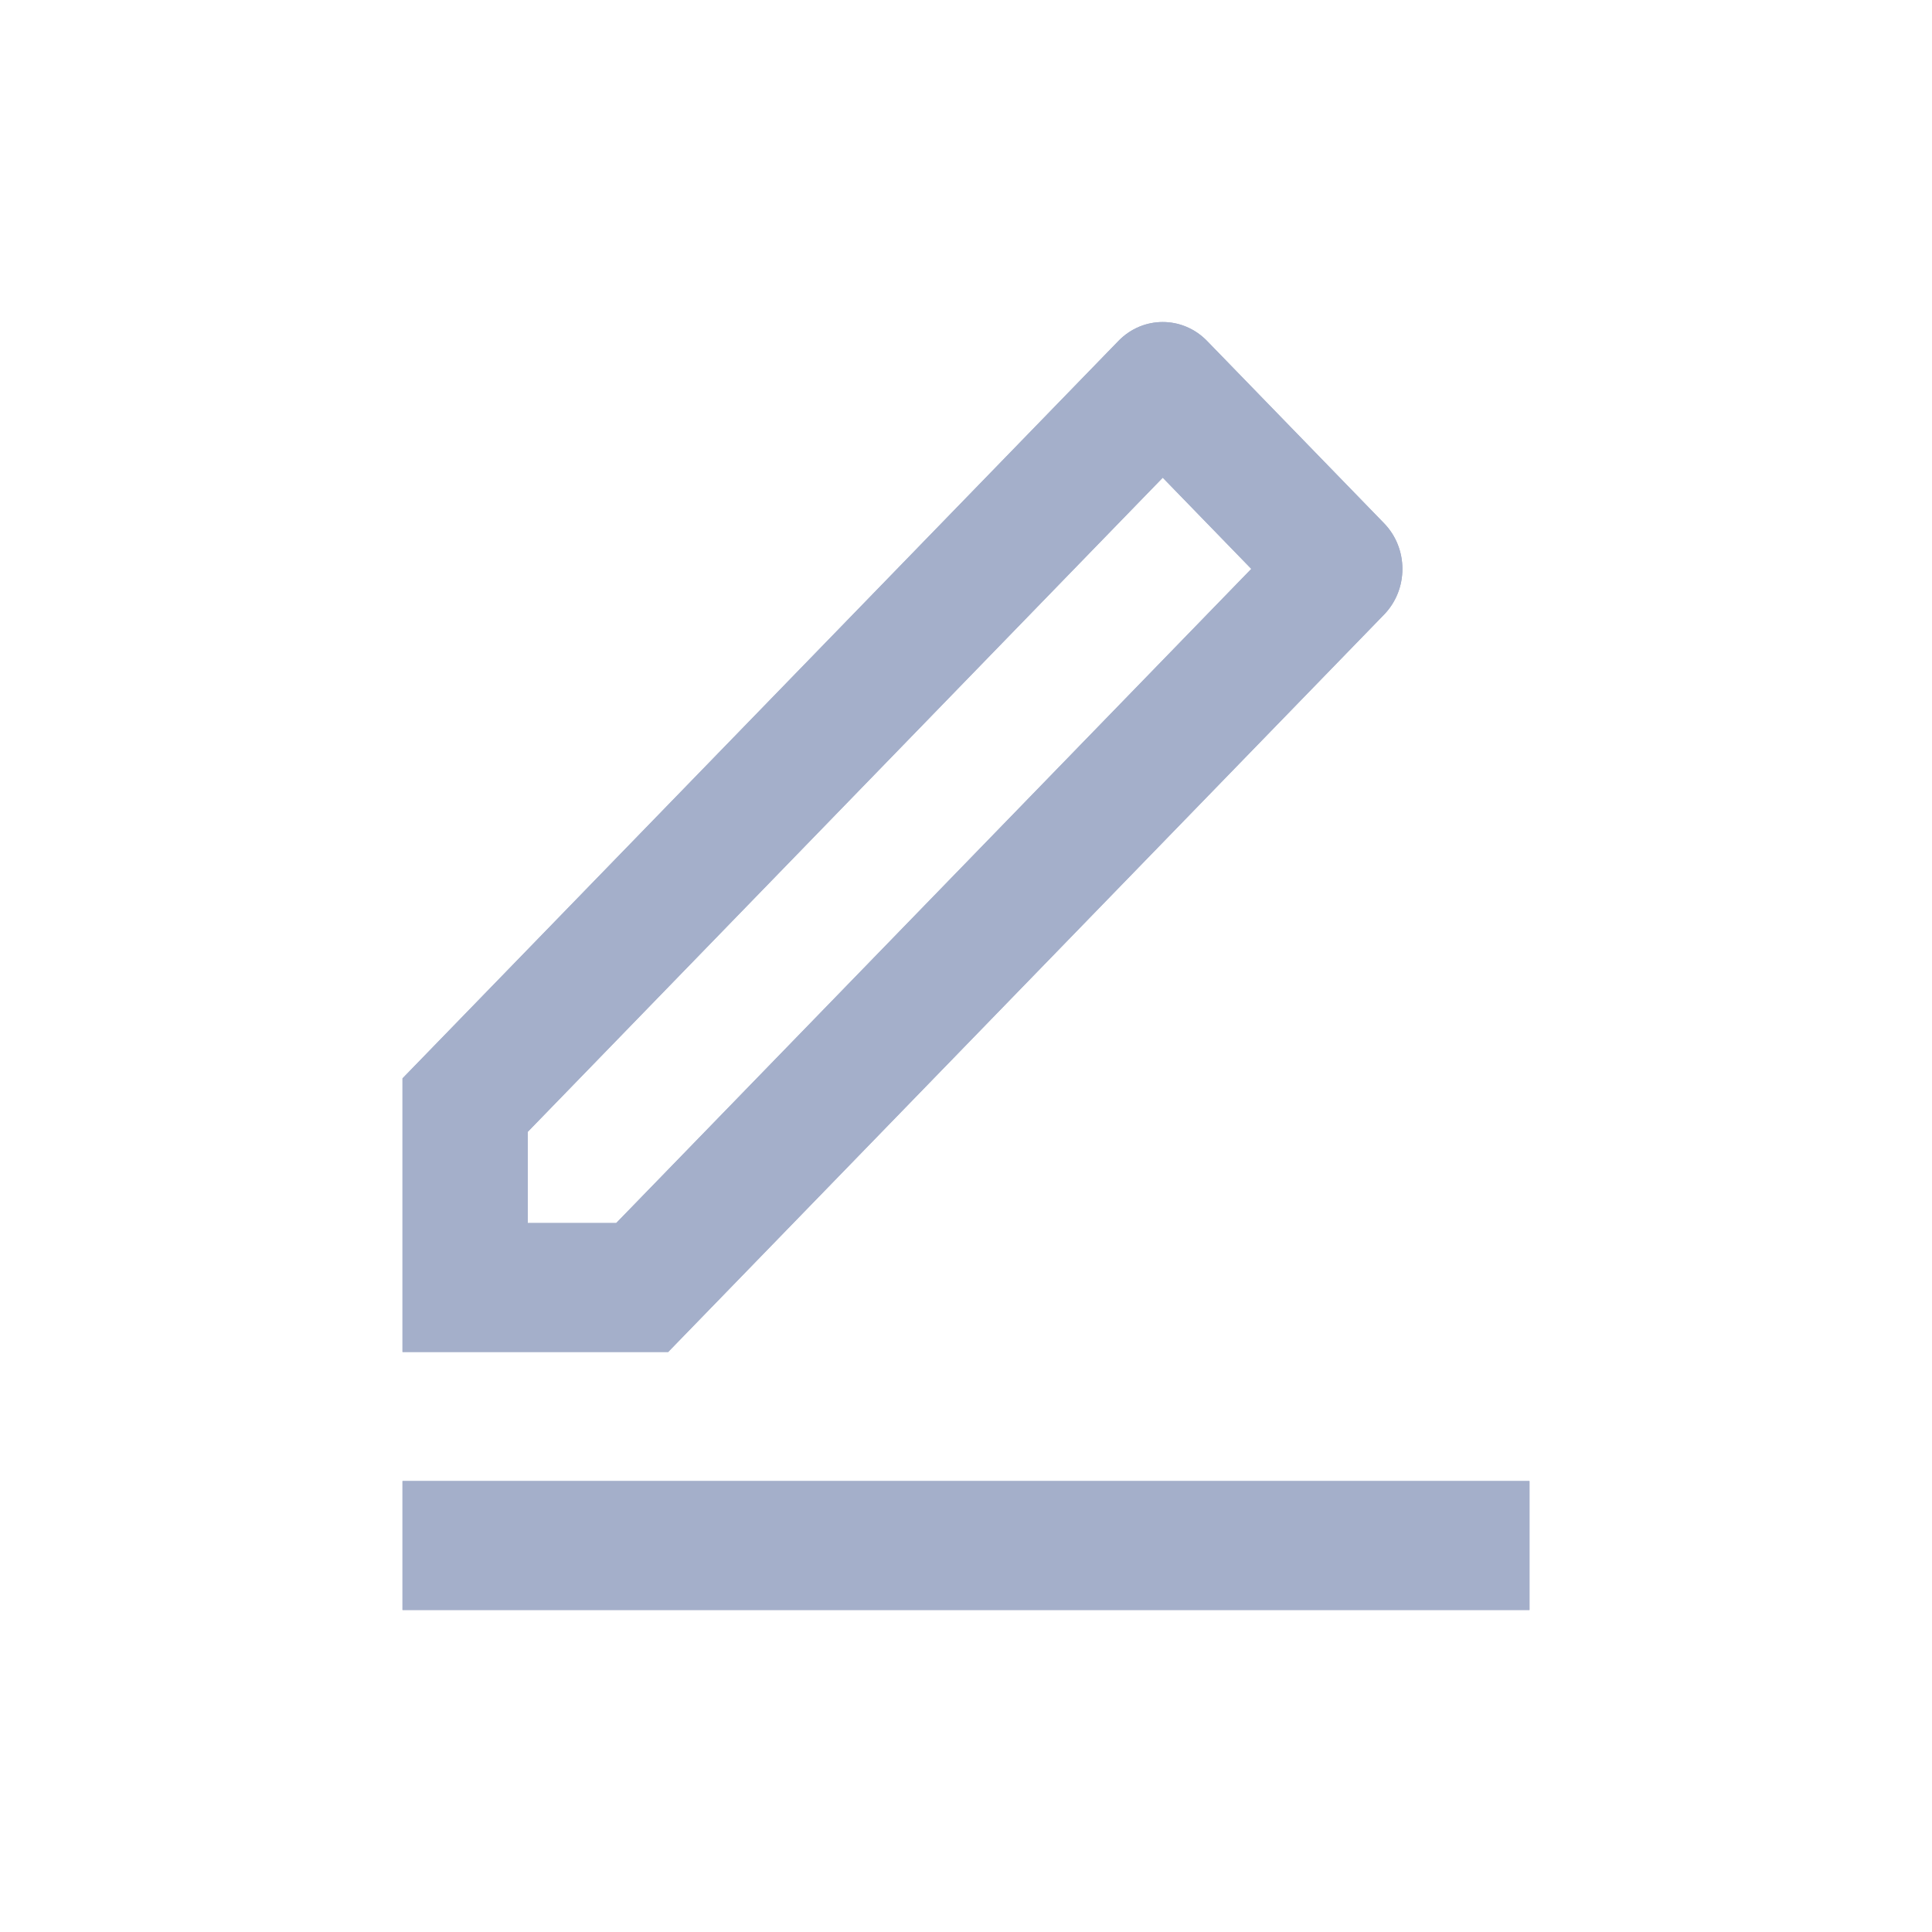 <?xml version="1.0" encoding="UTF-8"?>
<svg width="24px" height="24px" viewBox="0 0 24 24" version="1.1" xmlns="http://www.w3.org/2000/svg" xmlns:xlink="http://www.w3.org/1999/xlink">
    <title>编组 15</title>
    <g id="后台" stroke="none" stroke-width="1" fill="none" fill-rule="evenodd">
        <g id="画板" transform="translate(-809, -542)">
            <g id="编组-15" transform="translate(809, 542)">
                <path d="M7.655,15.193 L15.544,7.067 L14.444,5.934 L6.556,14.06 L6.556,15.193 L7.655,15.193 Z M8.3,16.795 L5,16.795 L5,13.396 L13.894,4.235 C14.198,3.922 14.69,3.922 14.994,4.235 L17.194,6.501 C17.497,6.814 17.497,7.321 17.194,7.634 L8.3,16.795 Z M5,18.398 L19,18.398 L19,20 L5,20 L5,18.398 Z" id="形状" fill="#A4AFCA" fill-rule="nonzero"></path>
                <path d="M7.655,15.193 L15.544,7.067 L14.444,5.934 L6.556,14.06 L6.556,15.193 L7.655,15.193 Z M8.3,16.795 L5,16.795 L5,13.396 L13.894,4.235 C14.198,3.922 14.69,3.922 14.994,4.235 L17.194,6.501 C17.497,6.814 17.497,7.321 17.194,7.634 L8.3,16.795 Z M5,18.398 L19,18.398 L19,20 L5,20 L5,18.398 Z" id="形状备份-2" fill="#A4AFCA" fill-rule="nonzero"></path>
                <rect id="矩形备份-10" fill-opacity="0" fill="#D8D8D8" x="0" y="0" width="24" height="24"></rect>
            </g>
        </g>
    </g>
</svg>